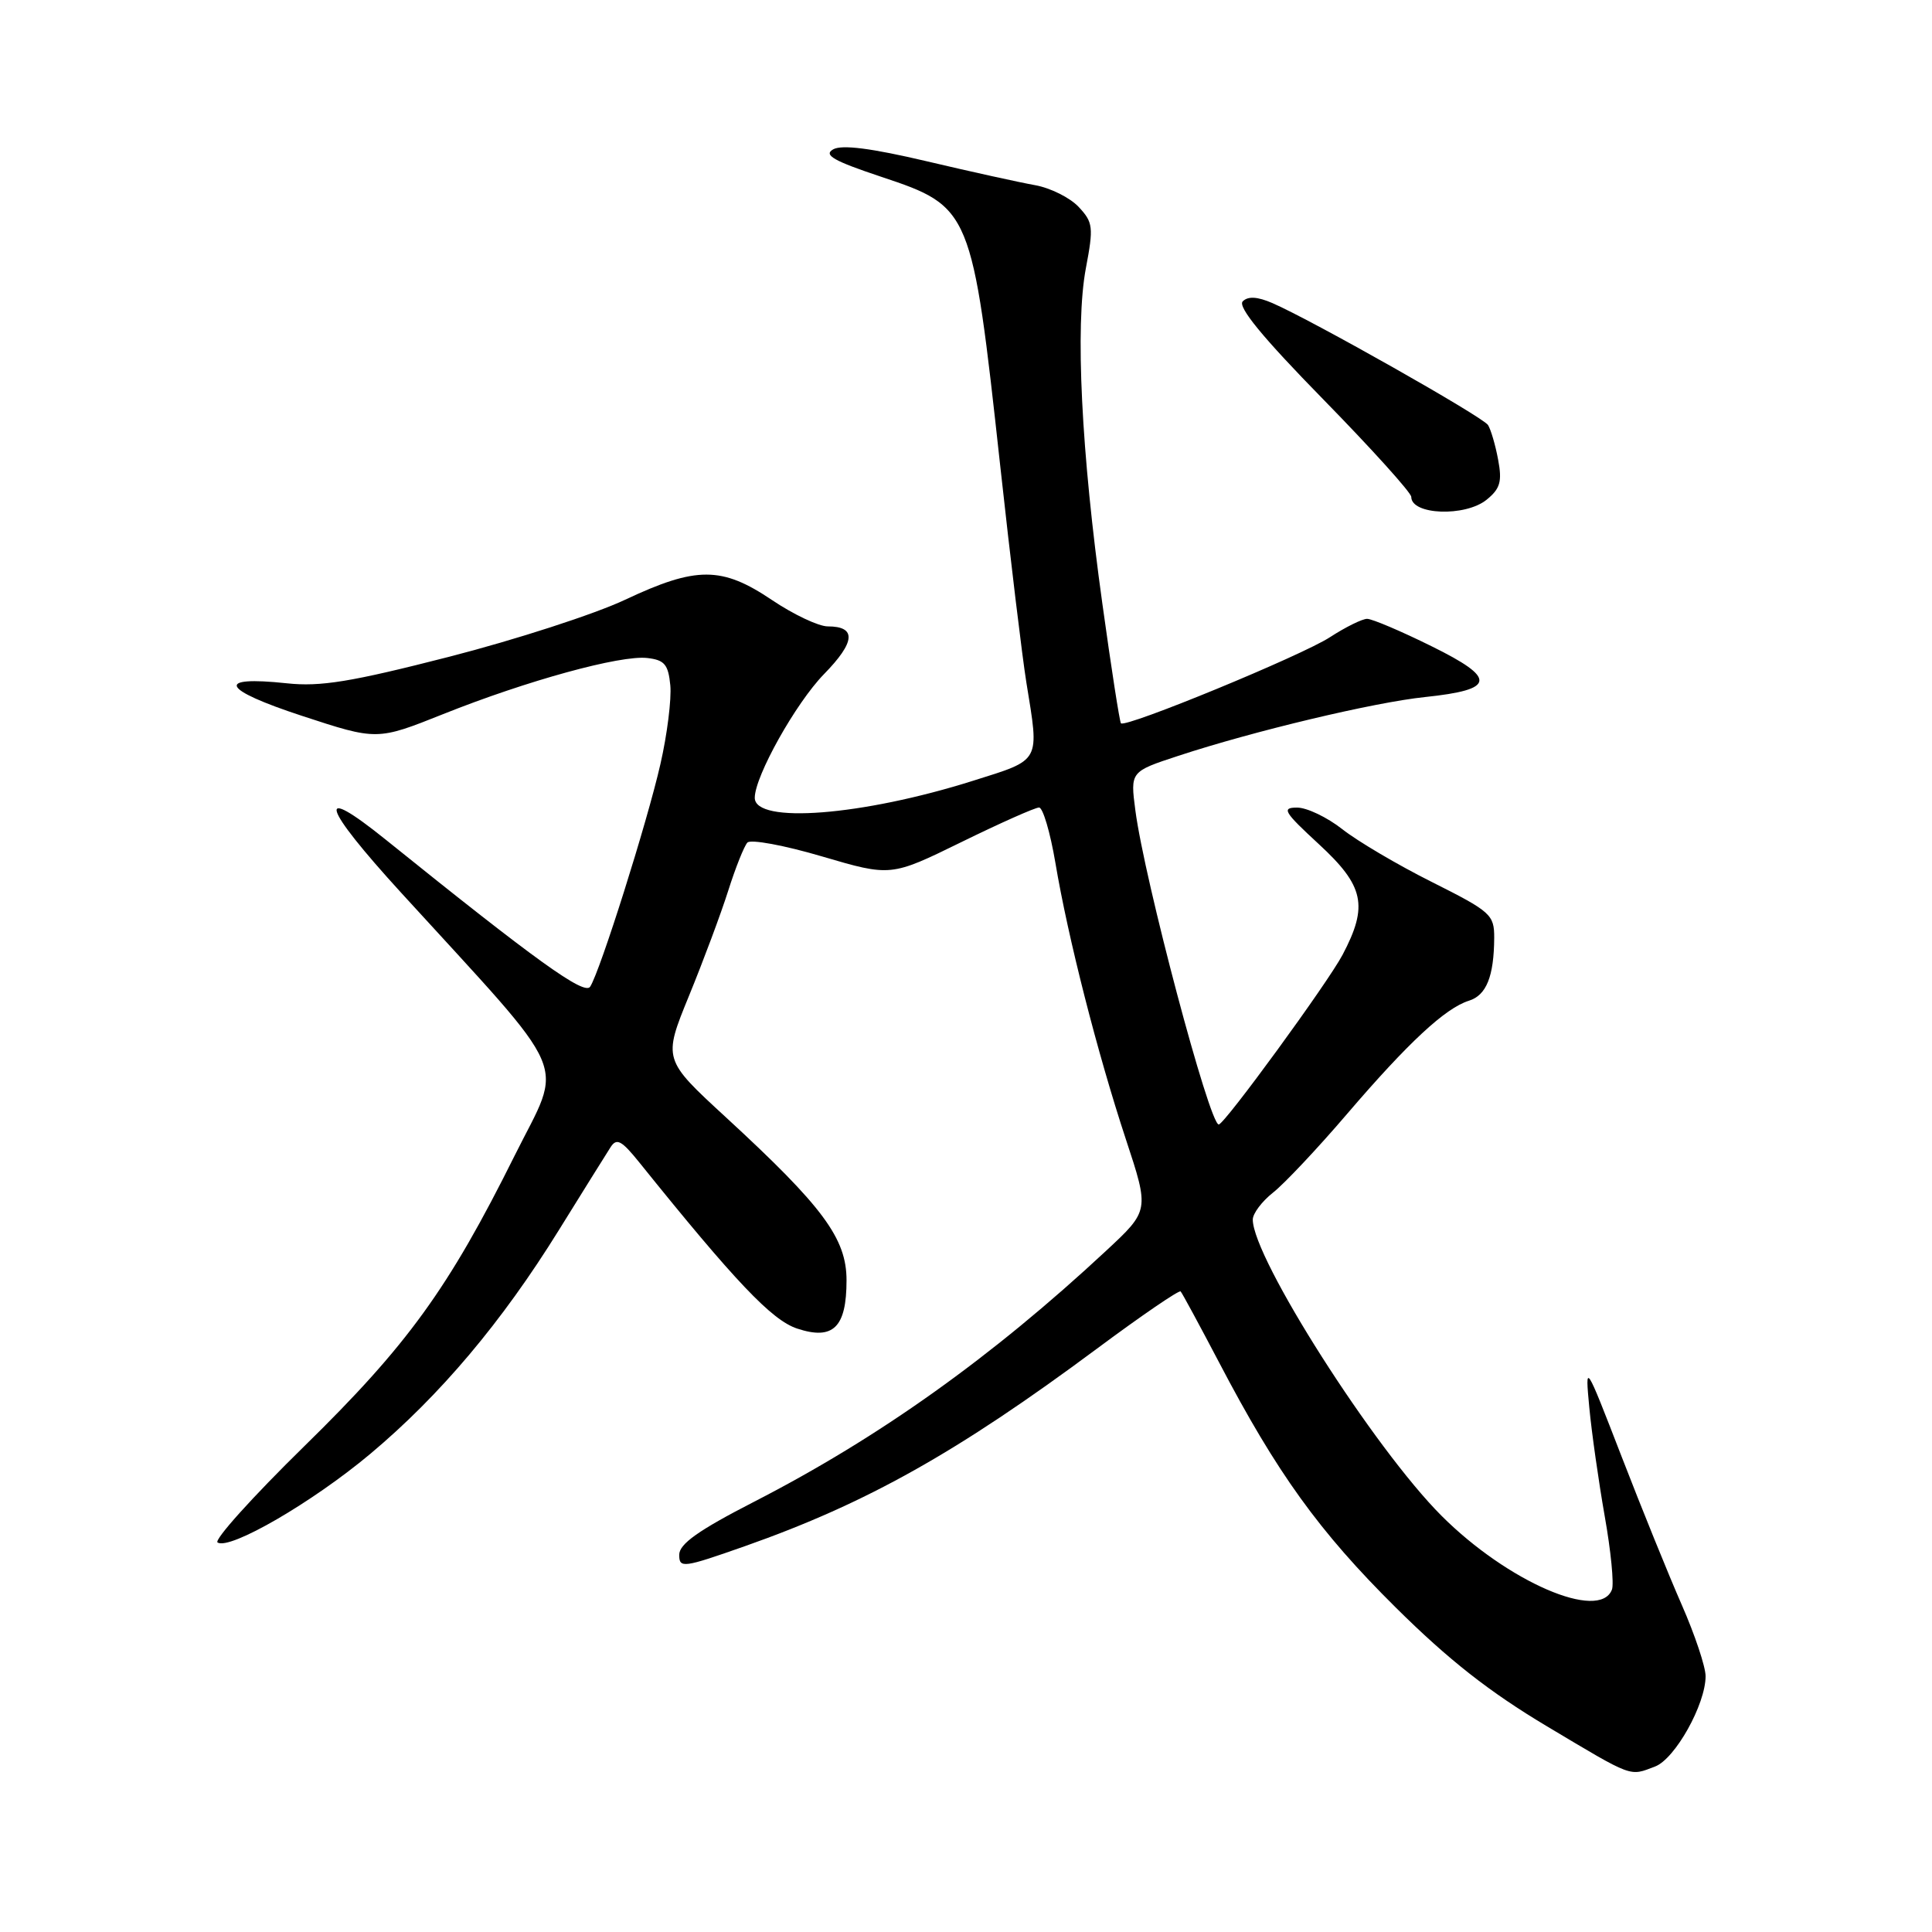 <?xml version="1.0" encoding="UTF-8" standalone="no"?>
<!DOCTYPE svg PUBLIC "-//W3C//DTD SVG 1.1//EN" "http://www.w3.org/Graphics/SVG/1.1/DTD/svg11.dtd" >
<svg xmlns="http://www.w3.org/2000/svg" xmlns:xlink="http://www.w3.org/1999/xlink" version="1.1" viewBox="0 0 256 256">
 <g >
 <path fill="currentColor"
d=" M 219.31 234.07 C 221.96 233.06 226.00 225.84 226.00 222.10 C 226.00 220.86 224.58 216.61 222.85 212.67 C 221.12 208.73 217.53 199.88 214.87 193.00 C 210.03 180.50 210.03 180.50 210.59 186.50 C 210.90 189.80 211.82 196.27 212.63 200.88 C 213.45 205.49 213.88 209.88 213.59 210.63 C 211.96 214.88 199.76 209.60 191.01 200.85 C 182.07 191.91 166.00 166.69 166.00 161.60 C 166.00 160.80 167.21 159.19 168.68 158.03 C 170.16 156.87 174.59 152.17 178.52 147.57 C 186.61 138.13 191.51 133.58 194.64 132.60 C 196.96 131.88 197.96 129.37 197.99 124.26 C 198.00 121.20 197.54 120.79 189.75 116.88 C 185.21 114.61 179.86 111.45 177.86 109.87 C 175.85 108.29 173.15 107.00 171.86 107.01 C 169.78 107.01 170.12 107.58 174.75 111.85 C 180.76 117.39 181.33 120.01 177.90 126.51 C 175.97 130.18 162.24 149.00 161.49 149.00 C 160.25 149.00 151.64 116.56 150.44 107.37 C 149.77 102.24 149.77 102.24 156.14 100.15 C 166.10 96.87 182.09 93.06 188.84 92.36 C 198.18 91.38 198.37 89.91 189.69 85.63 C 185.65 83.63 181.81 82.00 181.15 82.00 C 180.50 82.00 178.28 83.10 176.23 84.43 C 172.53 86.85 149.13 96.49 148.53 95.84 C 148.36 95.65 147.25 88.53 146.07 80.00 C 143.27 59.95 142.45 43.17 143.88 35.56 C 144.92 30.08 144.84 29.46 142.92 27.41 C 141.77 26.19 139.18 24.90 137.17 24.54 C 135.15 24.18 128.68 22.76 122.80 21.37 C 115.45 19.64 111.56 19.14 110.40 19.79 C 109.08 20.54 110.45 21.32 116.78 23.43 C 128.67 27.39 128.81 27.73 132.52 61.59 C 133.89 74.12 135.46 87.10 136.00 90.44 C 137.73 101.09 138.00 100.60 128.95 103.45 C 114.24 108.10 99.98 109.21 100.01 105.70 C 100.03 102.83 105.45 93.16 109.17 89.34 C 113.36 85.06 113.52 83.00 109.68 83.00 C 108.47 83.00 105.13 81.42 102.28 79.50 C 95.64 75.03 92.28 75.02 82.85 79.46 C 78.81 81.37 68.30 84.77 59.50 87.03 C 46.51 90.36 42.46 91.02 38.00 90.54 C 28.45 89.52 29.30 91.34 40.00 94.85 C 49.96 98.12 49.96 98.12 58.73 94.62 C 69.84 90.18 82.23 86.78 85.77 87.19 C 88.05 87.45 88.55 88.04 88.82 90.81 C 88.99 92.62 88.41 97.32 87.51 101.24 C 85.77 108.91 79.52 128.70 78.20 130.74 C 77.44 131.92 71.05 127.32 51.10 111.25 C 41.70 103.68 42.59 106.73 53.17 118.31 C 76.09 143.42 74.67 140.12 68.20 153.11 C 59.42 170.76 54.00 178.24 40.30 191.65 C 33.47 198.34 28.31 204.07 28.83 204.39 C 30.47 205.41 41.41 199.06 49.06 192.65 C 58.33 184.88 66.50 175.18 74.05 163.00 C 77.29 157.78 80.38 152.82 80.91 152.00 C 81.71 150.76 82.36 151.11 84.69 154.00 C 97.44 169.85 102.27 174.93 105.62 176.04 C 110.40 177.62 112.17 175.90 112.17 169.65 C 112.17 164.10 109.08 159.92 96.21 148.07 C 87.85 140.38 87.85 140.38 91.30 131.94 C 93.20 127.30 95.54 121.03 96.50 118.00 C 97.46 114.97 98.60 112.12 99.03 111.65 C 99.45 111.18 103.91 112.00 108.92 113.48 C 118.04 116.16 118.04 116.16 127.39 111.58 C 132.53 109.06 137.16 107.00 137.68 107.00 C 138.19 107.00 139.16 110.29 139.84 114.30 C 141.50 124.20 145.41 139.52 149.18 150.95 C 152.30 160.40 152.30 160.40 146.56 165.74 C 131.40 179.85 116.49 190.48 99.94 198.98 C 92.56 202.77 90.00 204.58 90.00 206.02 C 90.00 207.83 90.51 207.76 98.75 204.86 C 114.88 199.17 126.86 192.44 145.29 178.75 C 151.22 174.34 156.24 170.91 156.44 171.12 C 156.64 171.33 158.92 175.55 161.52 180.50 C 169.22 195.22 174.81 202.96 184.94 213.00 C 191.93 219.93 197.35 224.19 204.99 228.75 C 216.50 235.62 215.87 235.38 219.31 234.07 Z  M 196.98 66.22 C 198.78 64.76 199.06 63.82 198.51 60.91 C 198.15 58.96 197.54 56.90 197.17 56.32 C 196.48 55.23 173.82 42.42 168.60 40.16 C 166.61 39.30 165.37 39.23 164.67 39.93 C 163.96 40.64 167.30 44.71 175.32 52.90 C 181.74 59.46 187.00 65.29 187.00 65.84 C 187.00 68.24 194.14 68.51 196.98 66.22 Z "/>
</g>
</svg>